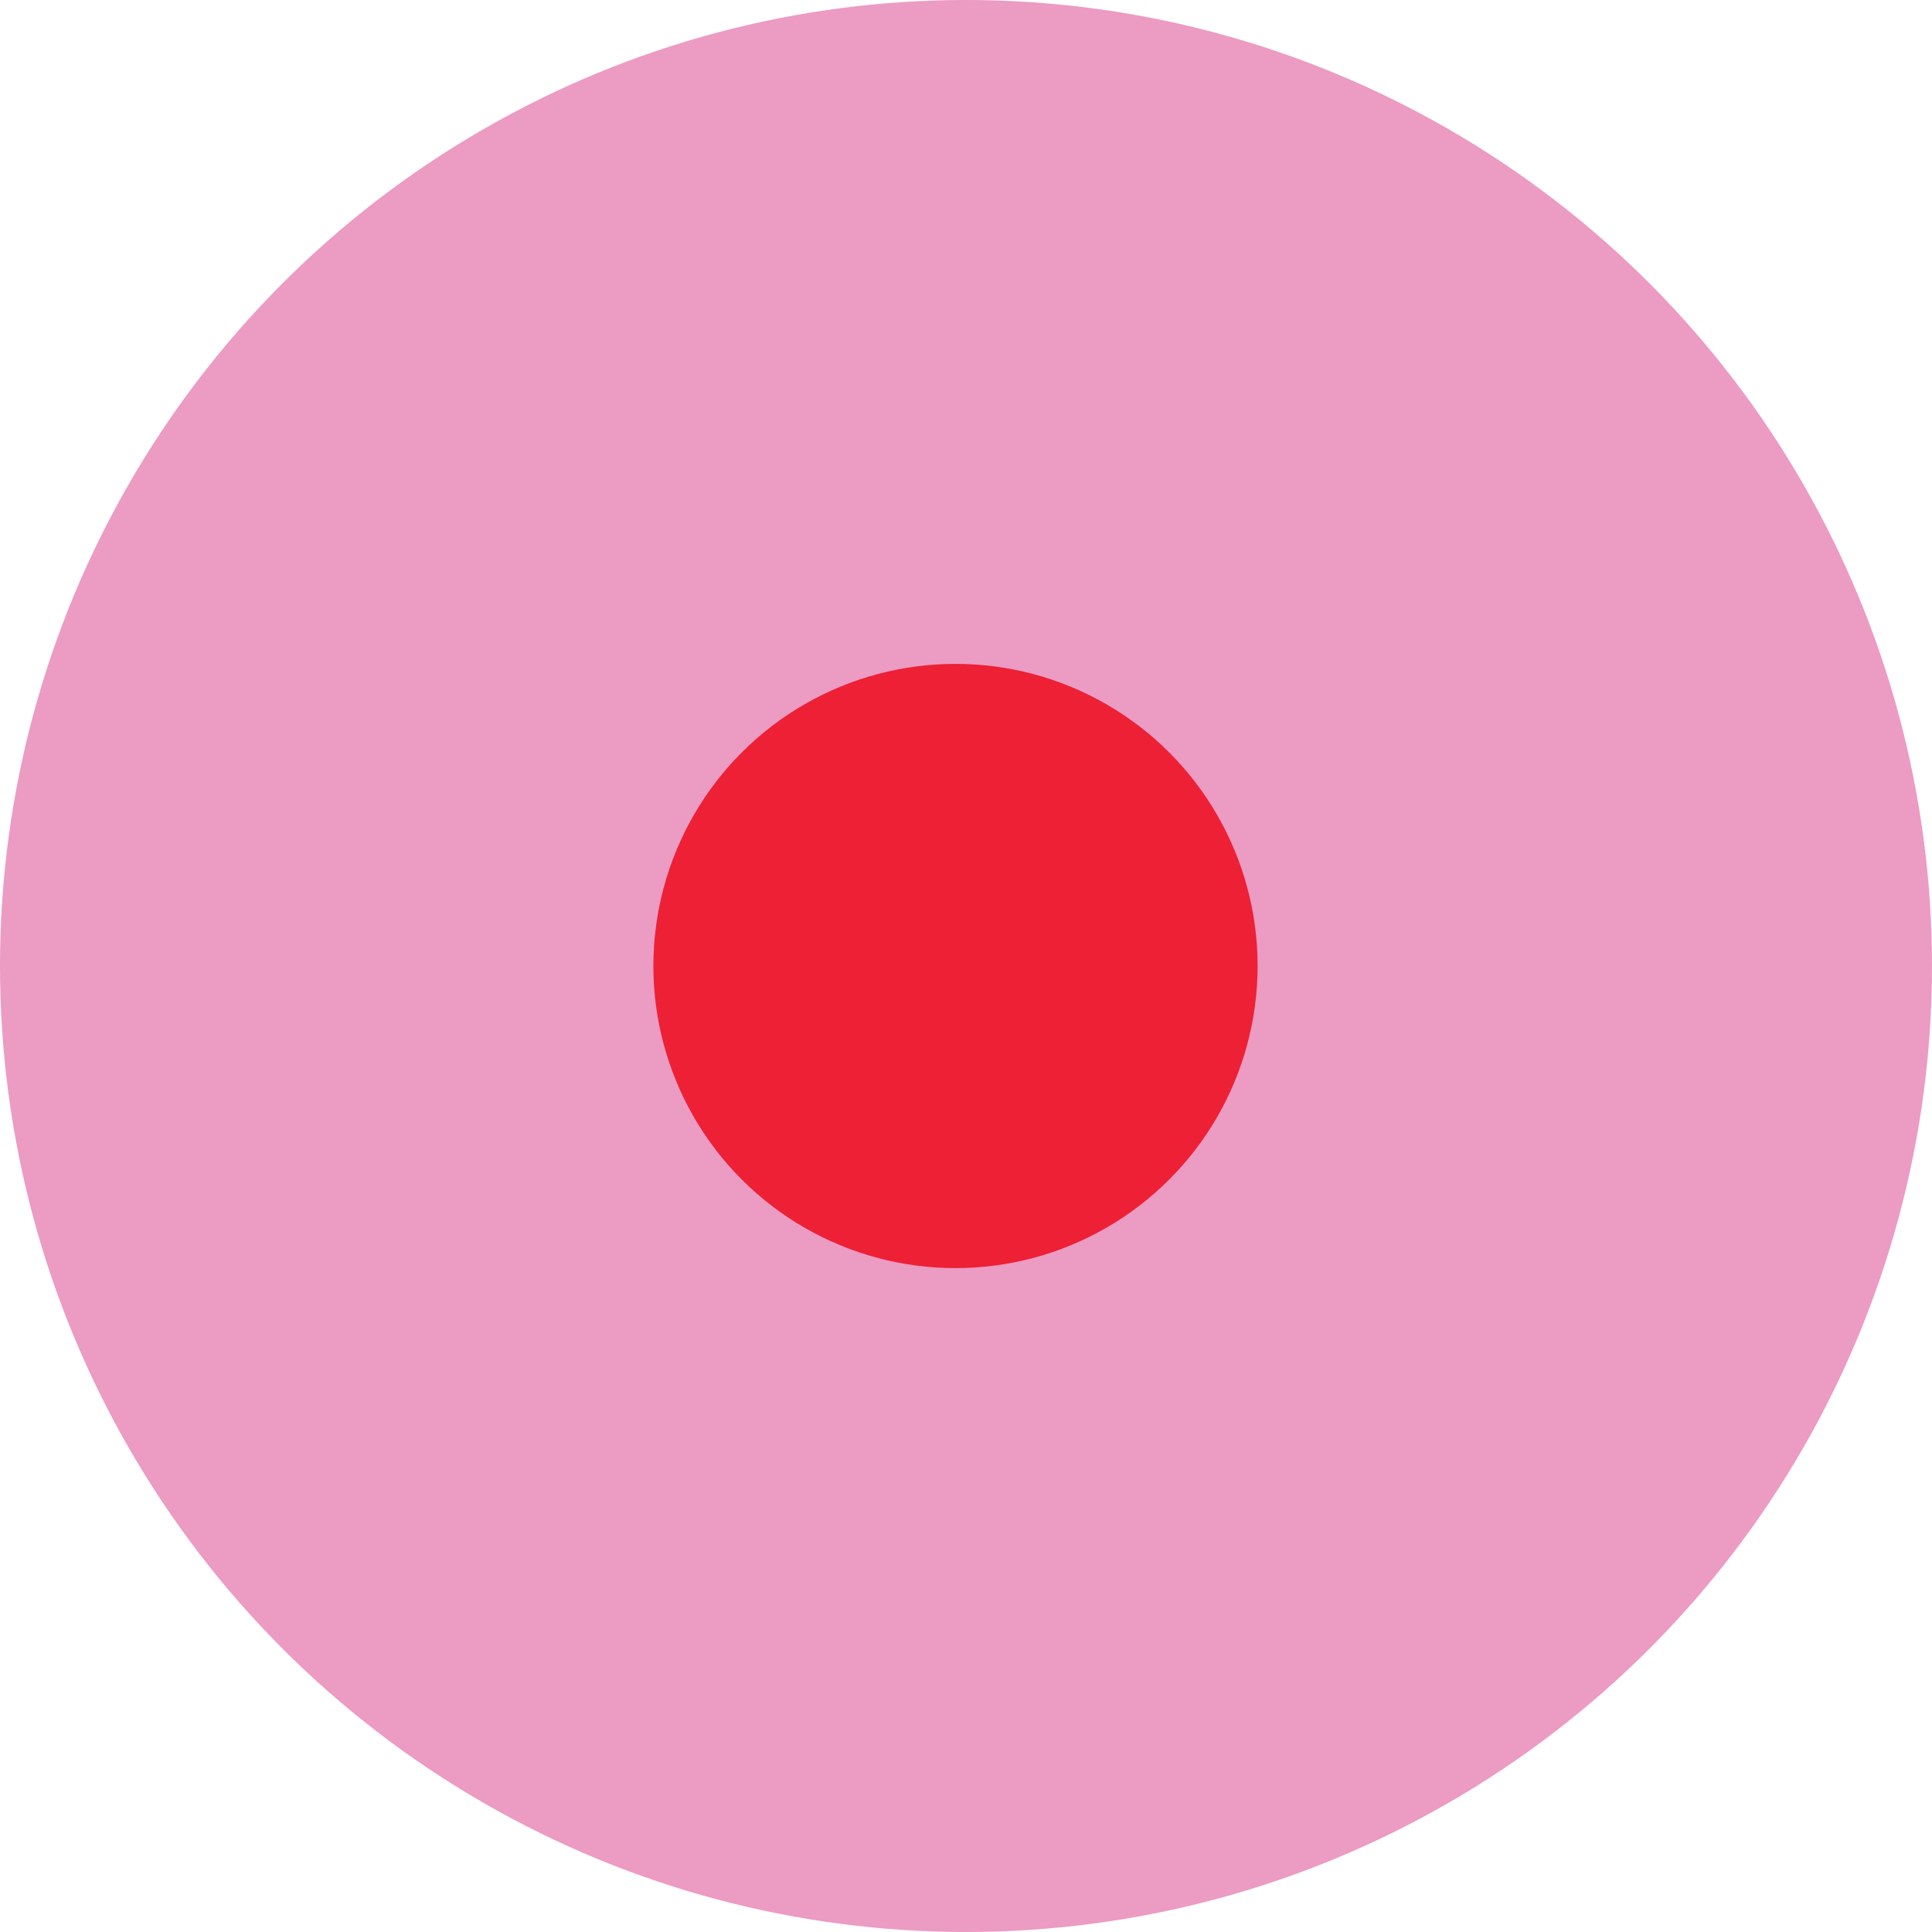 <svg xmlns="http://www.w3.org/2000/svg" viewBox="0 0 663.98 663.98"><defs><style>.cls-1{fill:#ec9bc3;}.cls-2{fill:#ed2035;}</style></defs><g id="Layer_2" data-name="Layer 2"><g id="Layer_1-2" data-name="Layer 1"><circle class="cls-1" cx="331.99" cy="331.99" r="331.99"/><circle class="cls-2" cx="328.38" cy="331.99" r="103.83"/></g></g></svg>